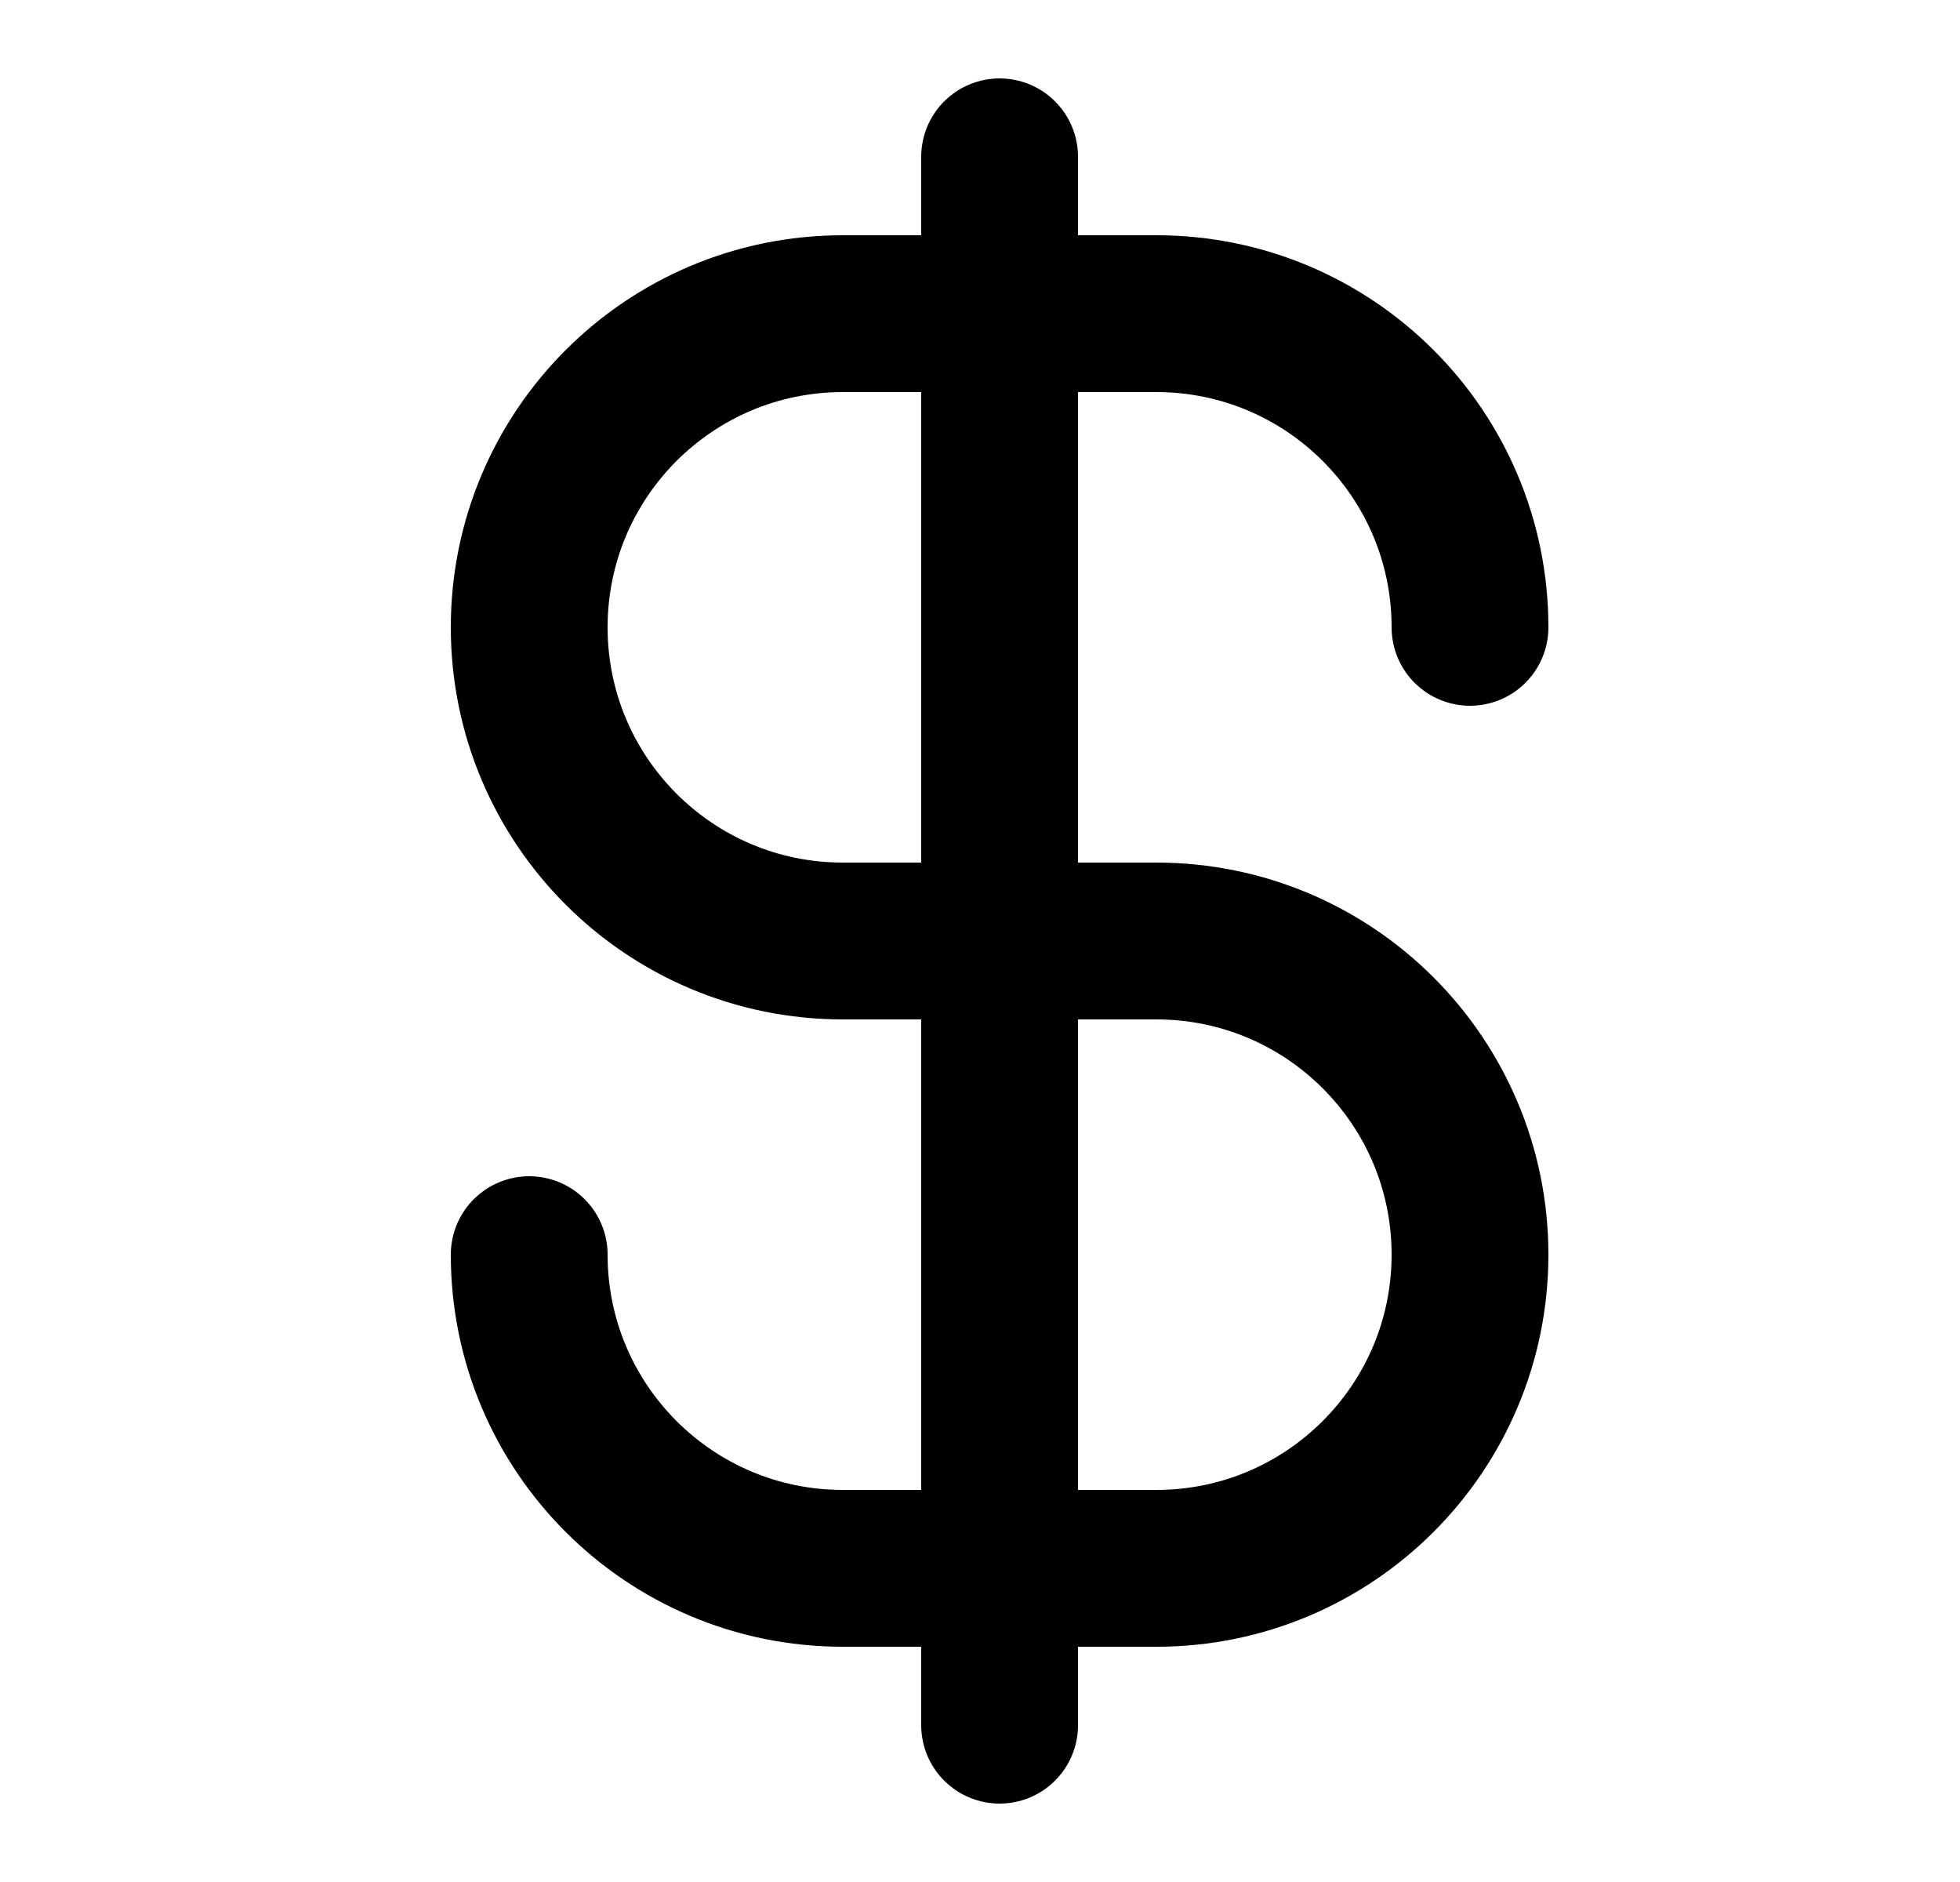 <svg width="25" height="24" viewBox="0 0 25 24" fill="none" xmlns="http://www.w3.org/2000/svg">
<path d="M6.75 16C6.75 18.209 8.541 20 10.75 20H14.75C16.959 20 18.75 18.209 18.75 16C18.75 13.791 16.959 12 14.75 12H10.75C8.541 12 6.75 10.209 6.75 8C6.75 5.791 8.541 4 10.75 4H14.75C16.959 4 18.75 5.791 18.75 8M12.75 2V22" stroke="black" stroke-width="2" stroke-linecap="round" stroke-linejoin="round"/>
</svg>
